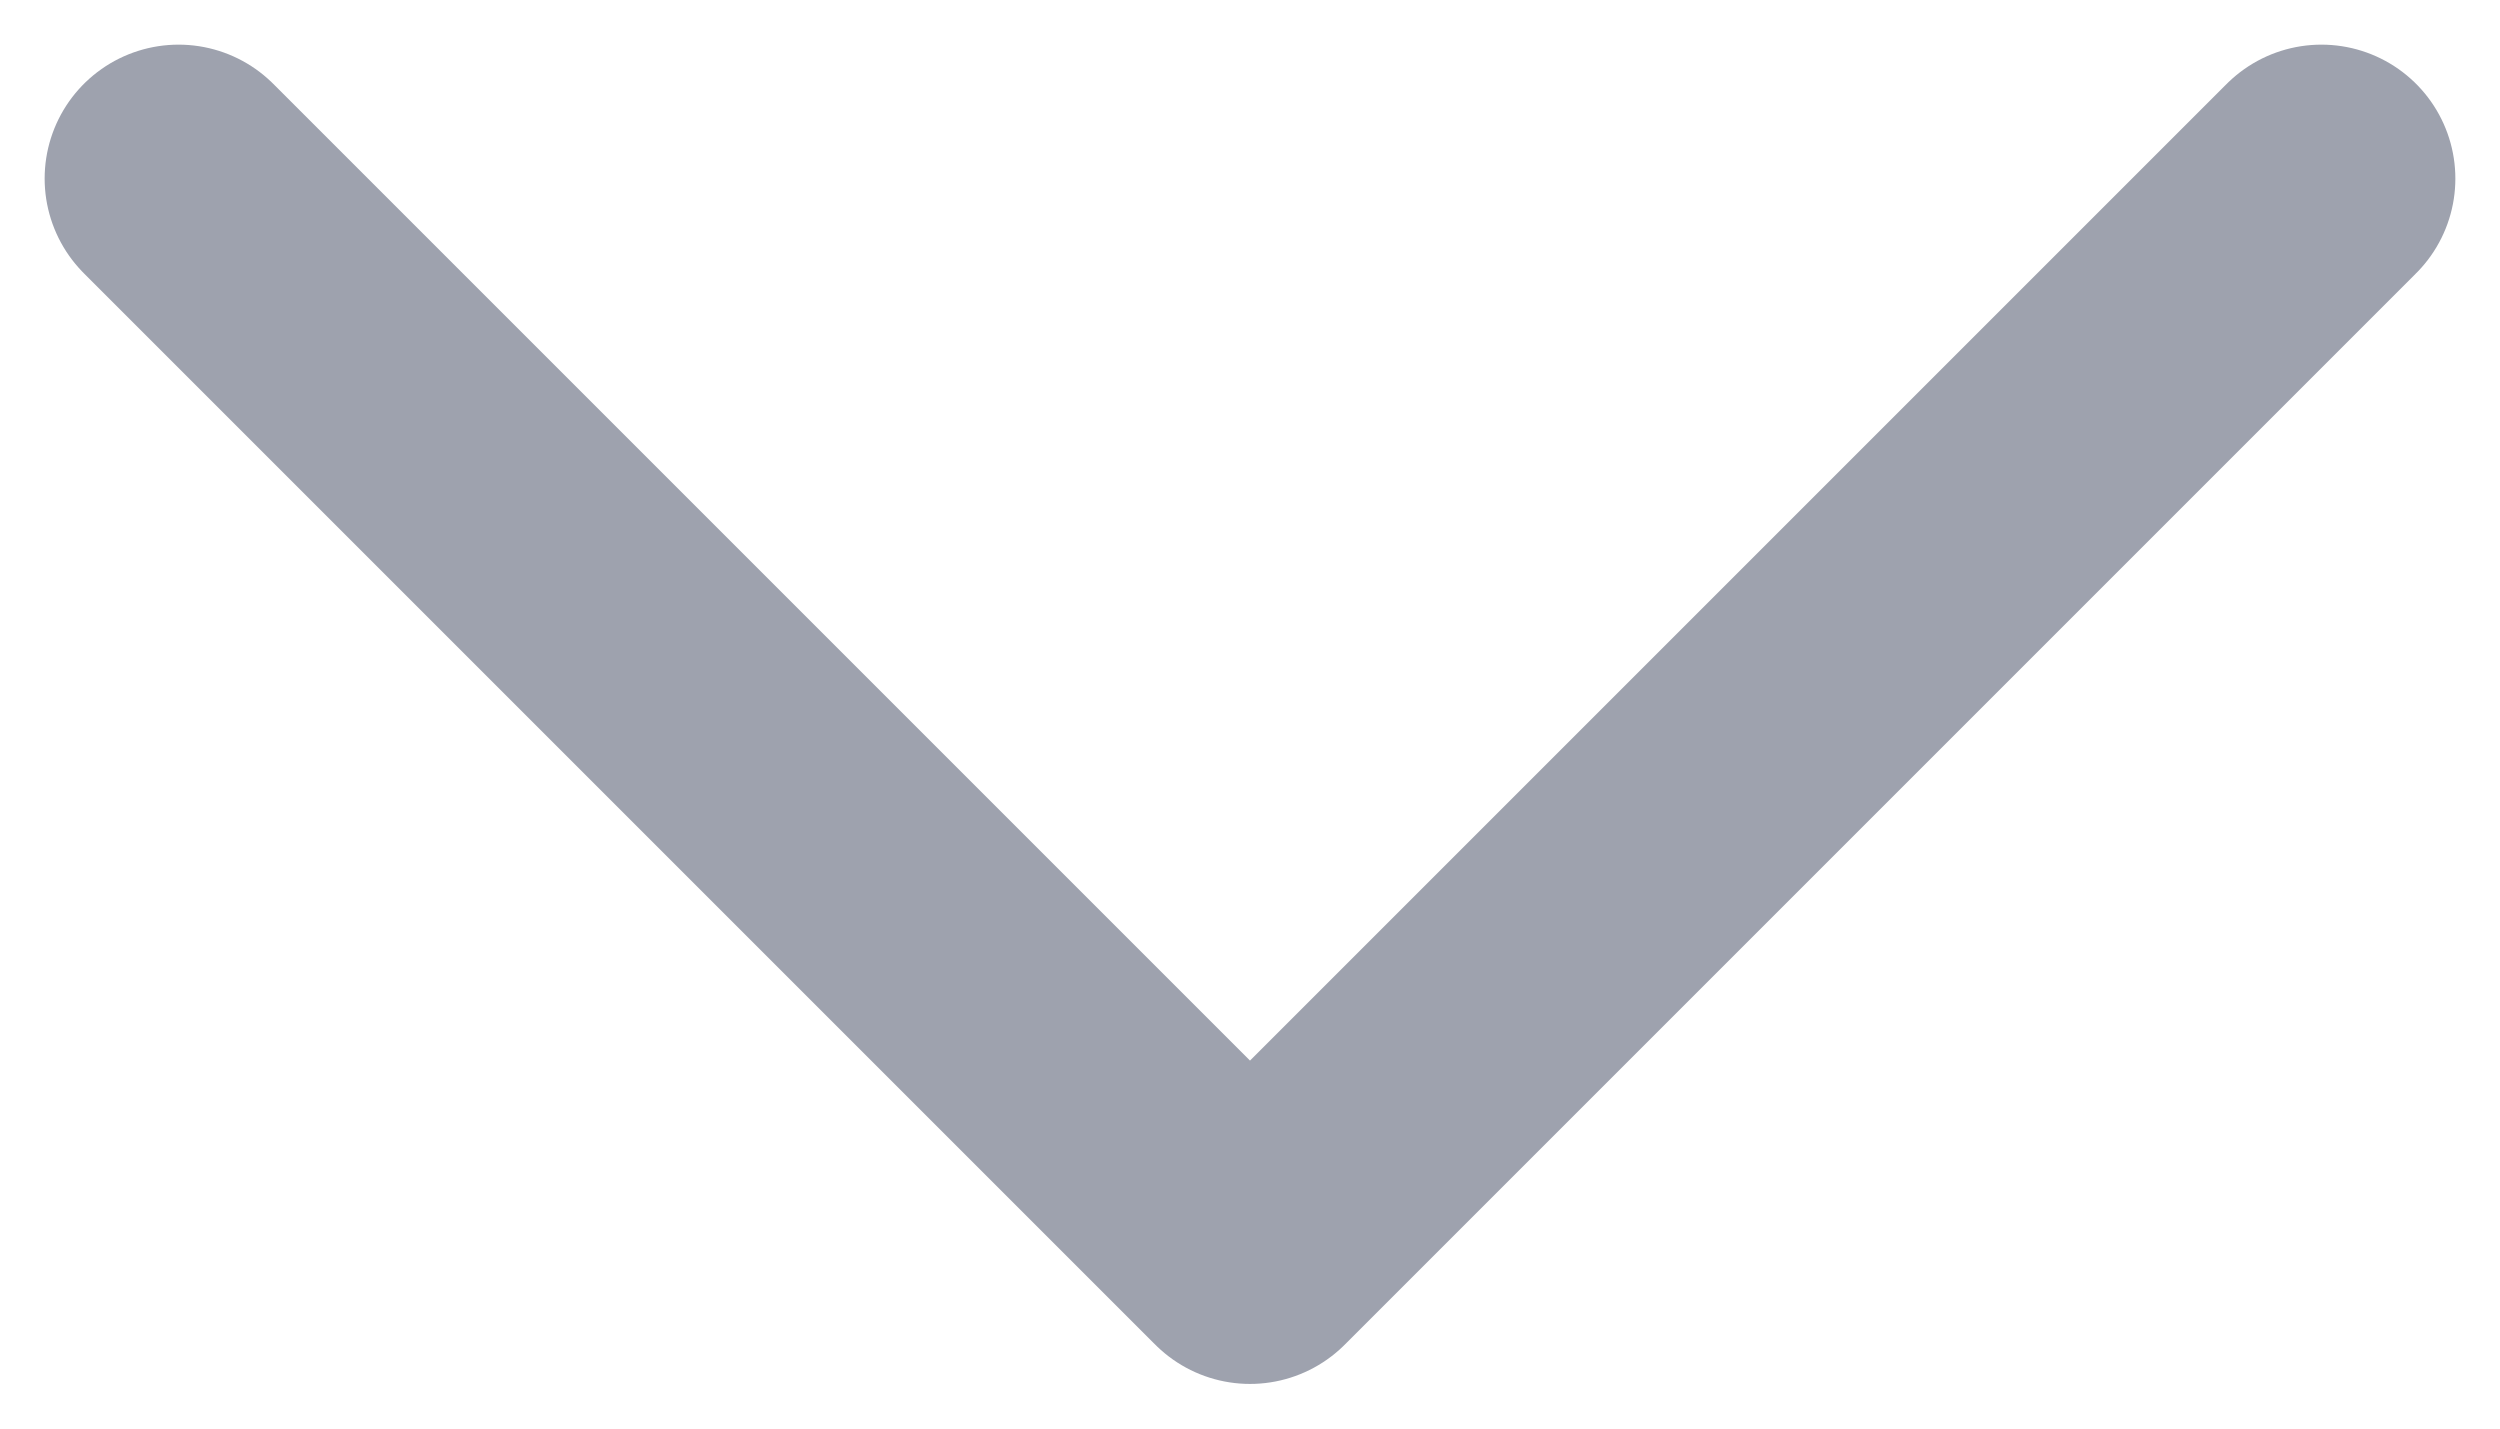 <svg width="14" height="8" viewBox="0 0 14 8" fill="none" xmlns="http://www.w3.org/2000/svg">
<path d="M1 1L7 7L13 1" stroke="#9EA2AE" stroke-width="1.5" stroke-linecap="round" stroke-linejoin="round"/>
</svg>
